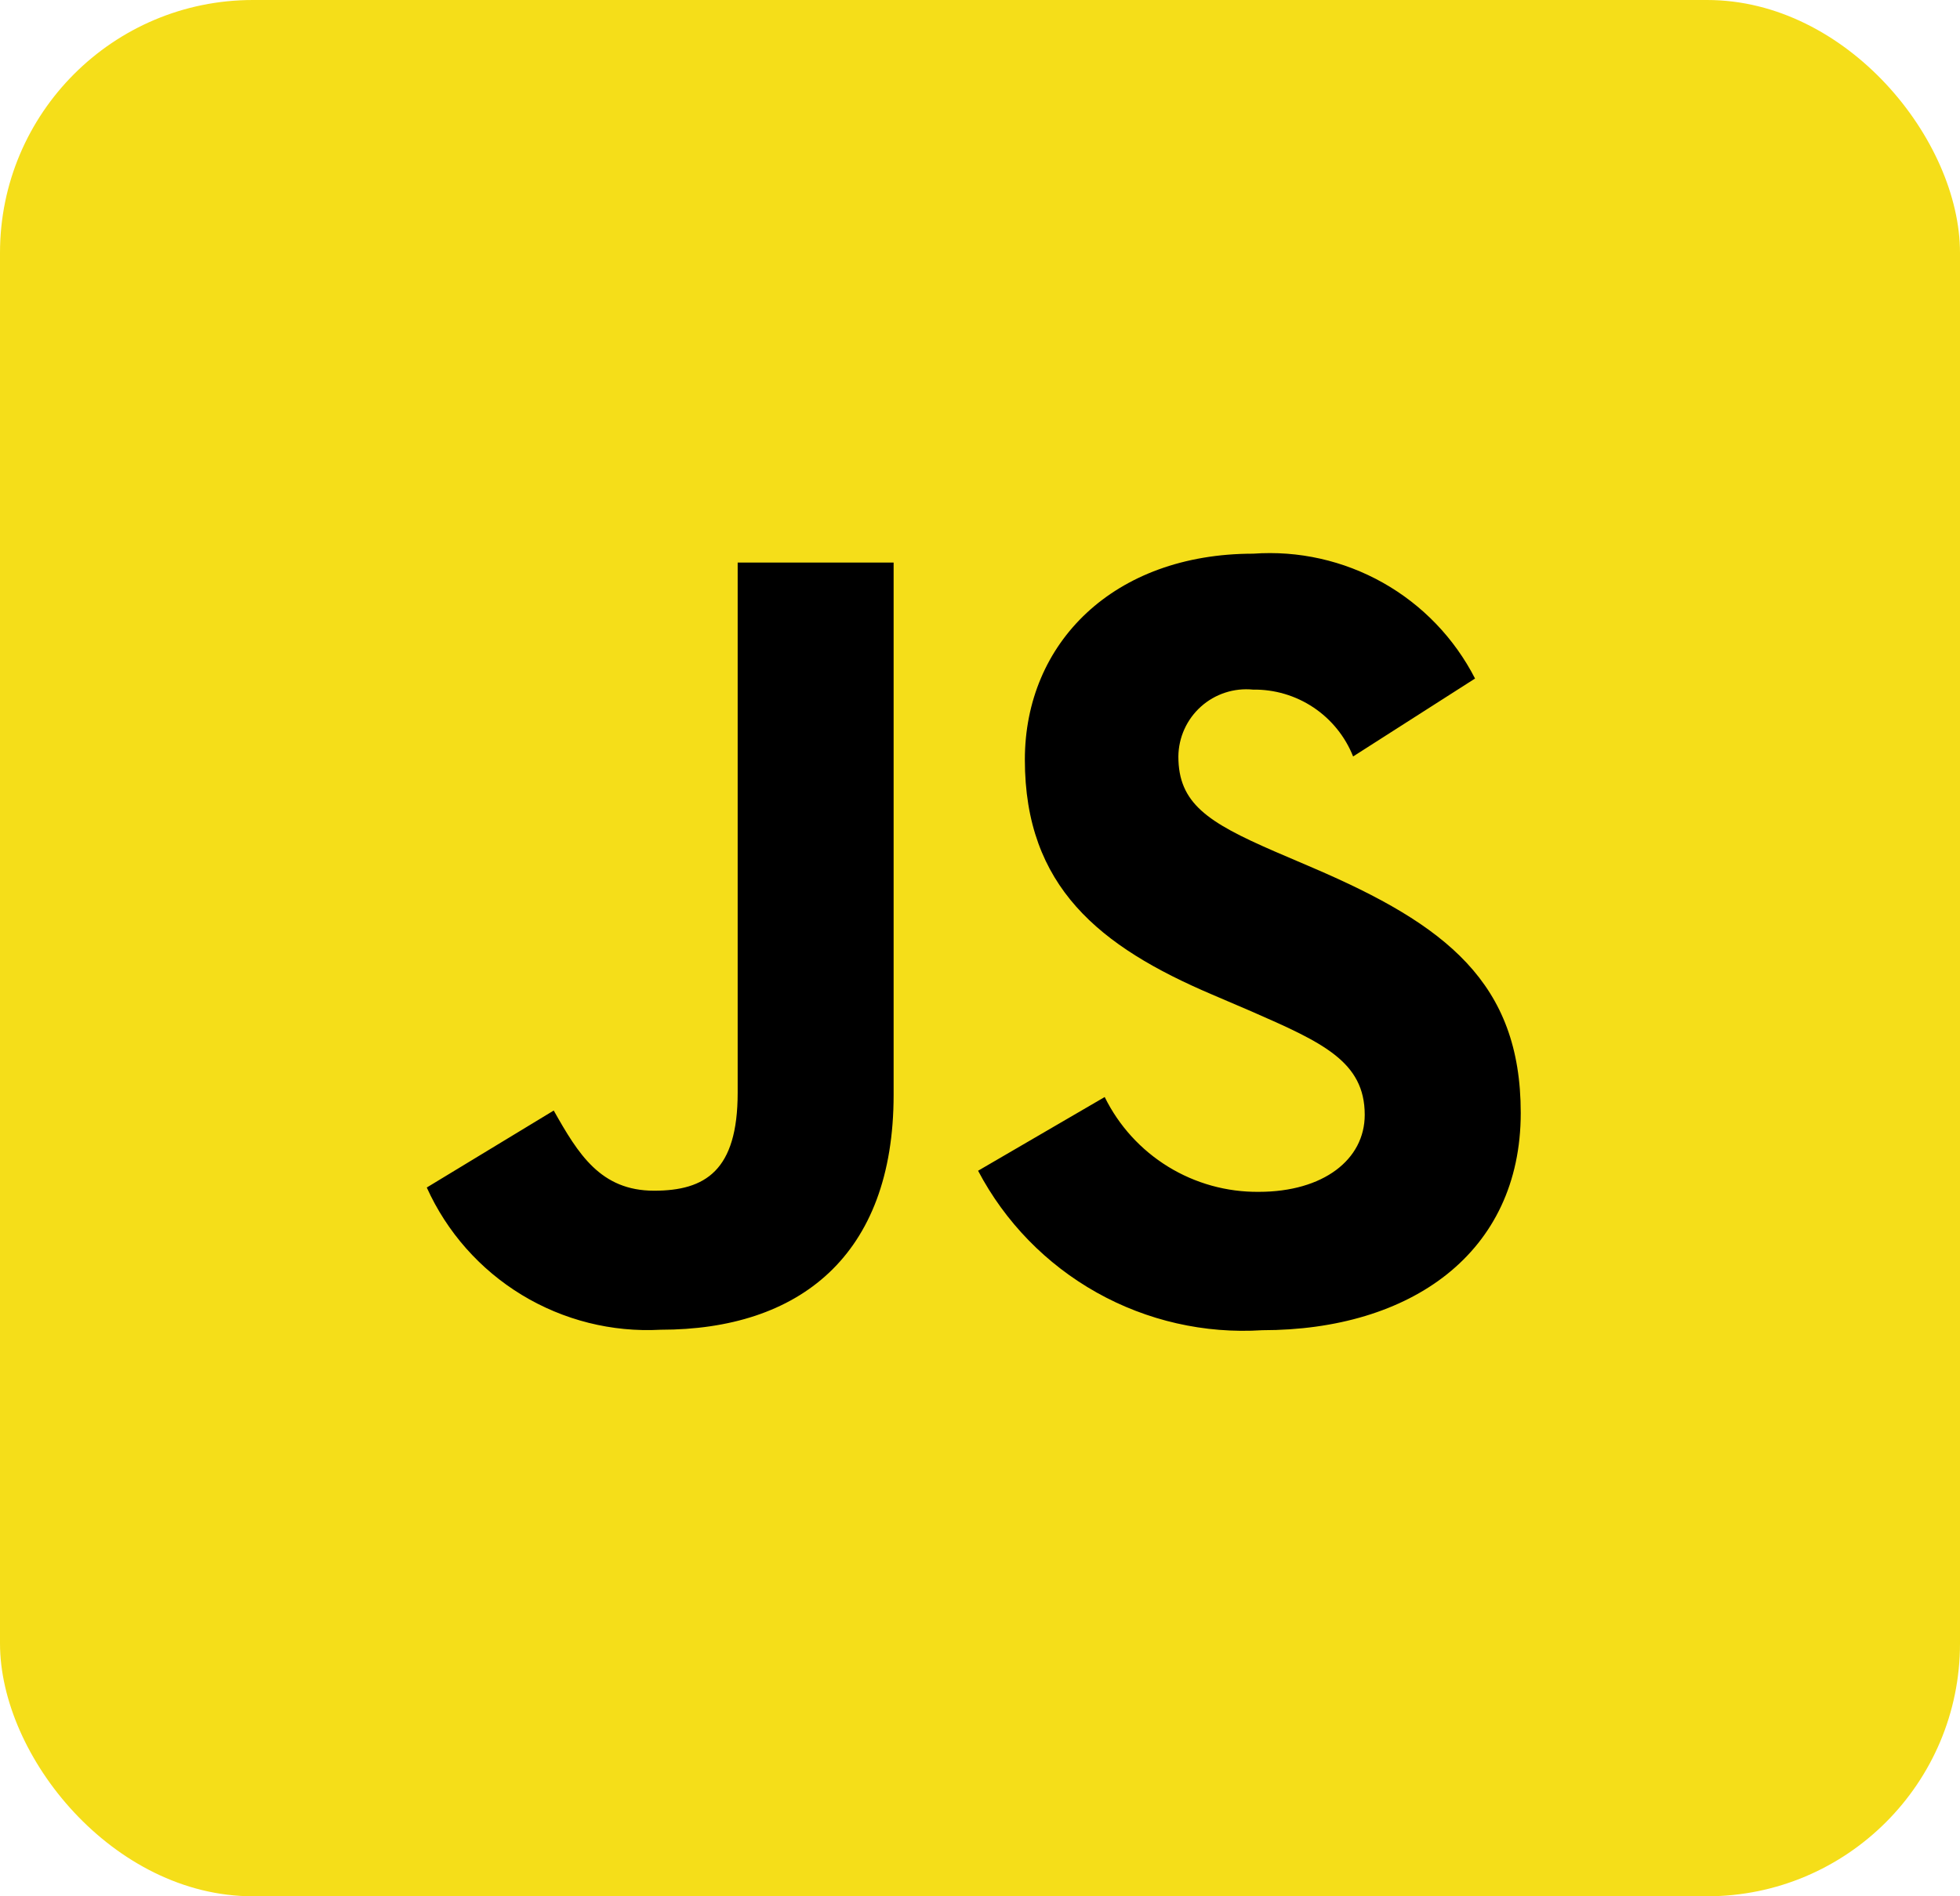 <svg width="124" height="120" viewBox="0 0 124 120" fill="none" xmlns="http://www.w3.org/2000/svg">
<rect width="124" height="120" rx="16" fill="#F5DE19"/>
<path d="M69.889 69.422C70.783 71.239 72.173 72.766 73.898 73.828C75.623 74.889 77.613 75.442 79.639 75.422C83.726 75.422 86.34 73.378 86.34 70.547C86.34 67.172 83.655 65.964 79.155 63.995L76.688 62.938C69.562 59.904 64.838 56.105 64.838 48.073C64.838 40.674 70.463 35.038 79.286 35.038C82.143 34.832 84.997 35.471 87.492 36.876C89.987 38.281 92.014 40.39 93.319 42.939L85.605 47.87C85.103 46.606 84.228 45.525 83.097 44.769C81.965 44.014 80.631 43.62 79.271 43.64C78.678 43.581 78.079 43.646 77.512 43.831C76.945 44.016 76.422 44.317 75.978 44.715C75.534 45.113 75.178 45.599 74.932 46.142C74.686 46.685 74.556 47.274 74.55 47.87C74.55 50.829 76.384 52.029 80.618 53.87L83.085 54.928C91.47 58.524 96.21 62.188 96.21 70.427C96.21 79.31 89.231 84.178 79.86 84.178C76.209 84.41 72.568 83.582 69.377 81.791C66.187 80 63.582 77.325 61.879 74.087L69.889 69.422ZM35.032 70.277C36.581 73.025 37.991 75.35 41.381 75.35C44.621 75.35 46.669 74.083 46.669 69.152V35.6H56.535V69.283C56.535 79.498 50.535 84.148 41.801 84.148C38.714 84.317 35.648 83.547 33.006 81.941C30.365 80.335 28.271 77.966 27 75.148L35.032 70.277Z" fill="black"/>
</svg>
